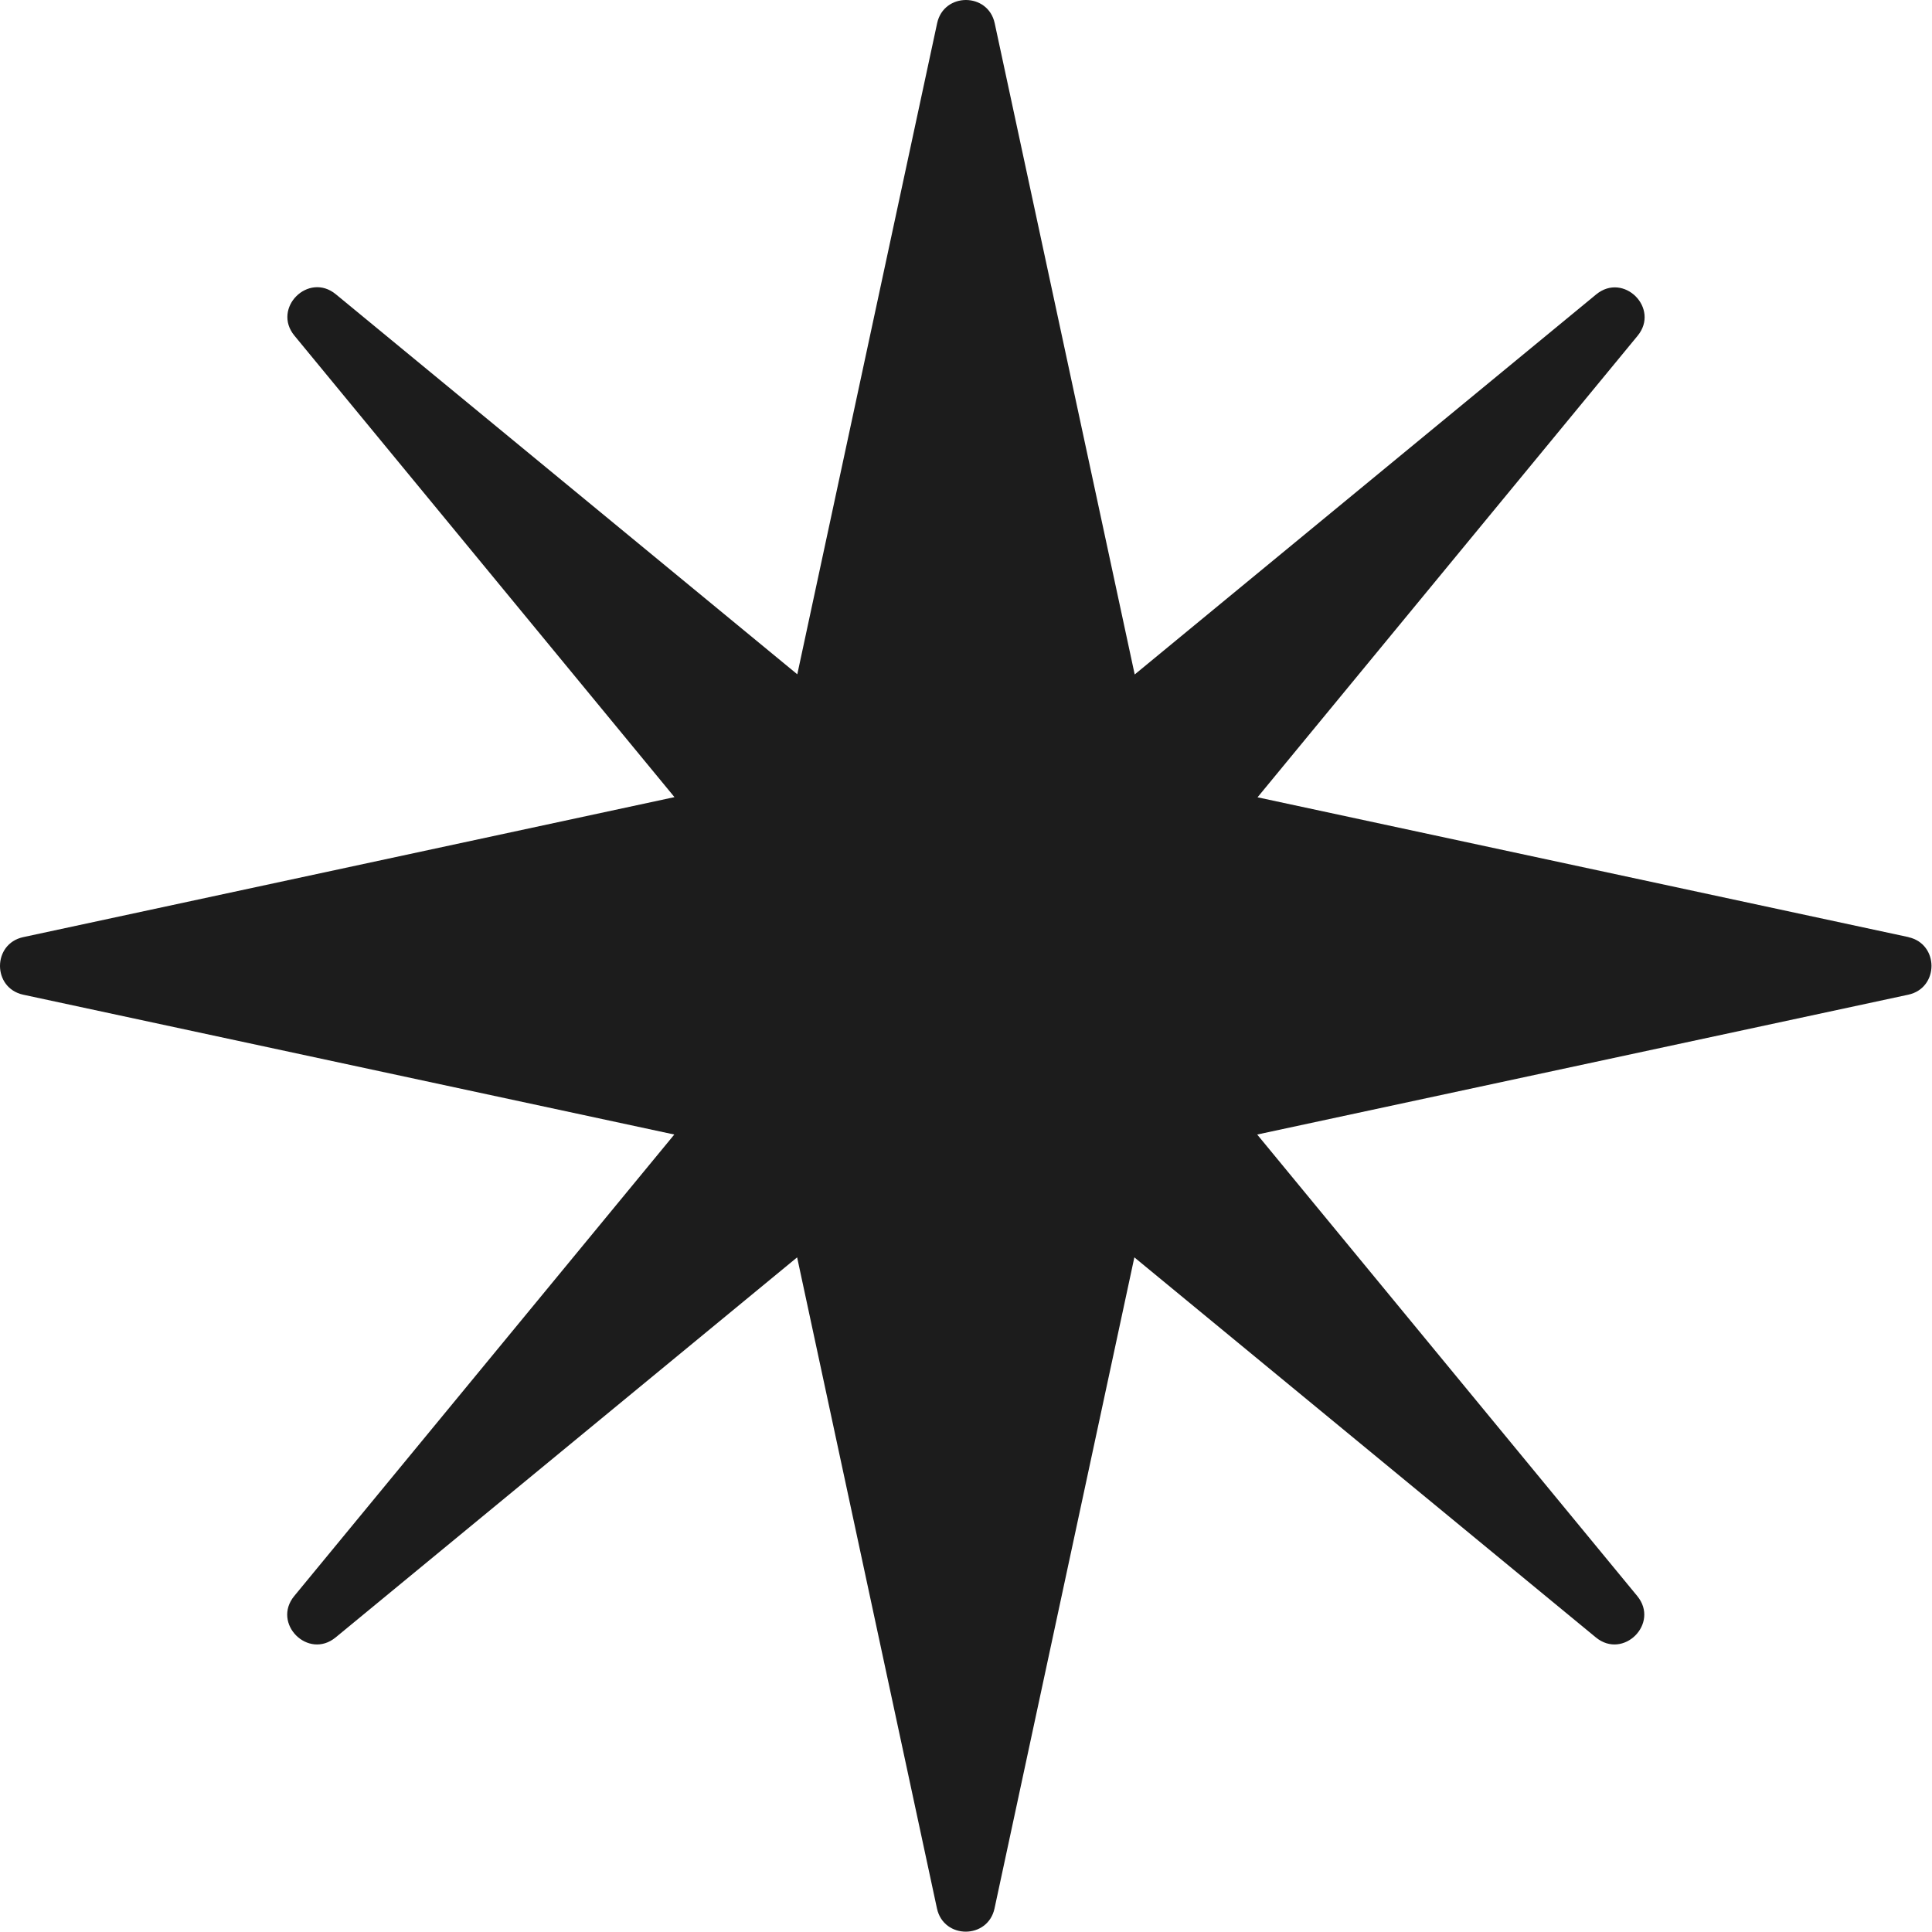 <?xml version="1.0" encoding="UTF-8"?>
<svg id="Layer_2" data-name="Layer 2" xmlns="http://www.w3.org/2000/svg" viewBox="0 0 112.46 112.46">
  <defs>
    <style>
      .cls-1 {
        fill: #1C1C1C;
        stroke-width: 0px;
      }
    </style>
  </defs>
  <g id="Layer_1-2" data-name="Layer 1">
    <path class="cls-1" d="M111.1,54.55l-37.9-8.14,22.12-26.86c1.32-1.6-.81-3.73-2.41-2.41l-26.86,22.12L57.9,1.35c-.39-1.8-2.96-1.8-3.35,0l-8.14,37.9-26.86-22.12c-1.6-1.32-3.73.81-2.41,2.41l22.12,26.86L1.35,54.55c-1.8.39-1.8,2.96,0,3.35l37.9,8.14-22.12,26.86c-1.32,1.6.81,3.73,2.41,2.41l26.86-22.12,8.14,37.9c.39,1.8,2.96,1.8,3.35,0l8.14-37.9,26.86,22.12c1.6,1.32,3.73-.81,2.41-2.41l-22.12-26.86,37.9-8.14c1.8-.39,1.8-2.96,0-3.35Z"/>
  </g>
</svg>